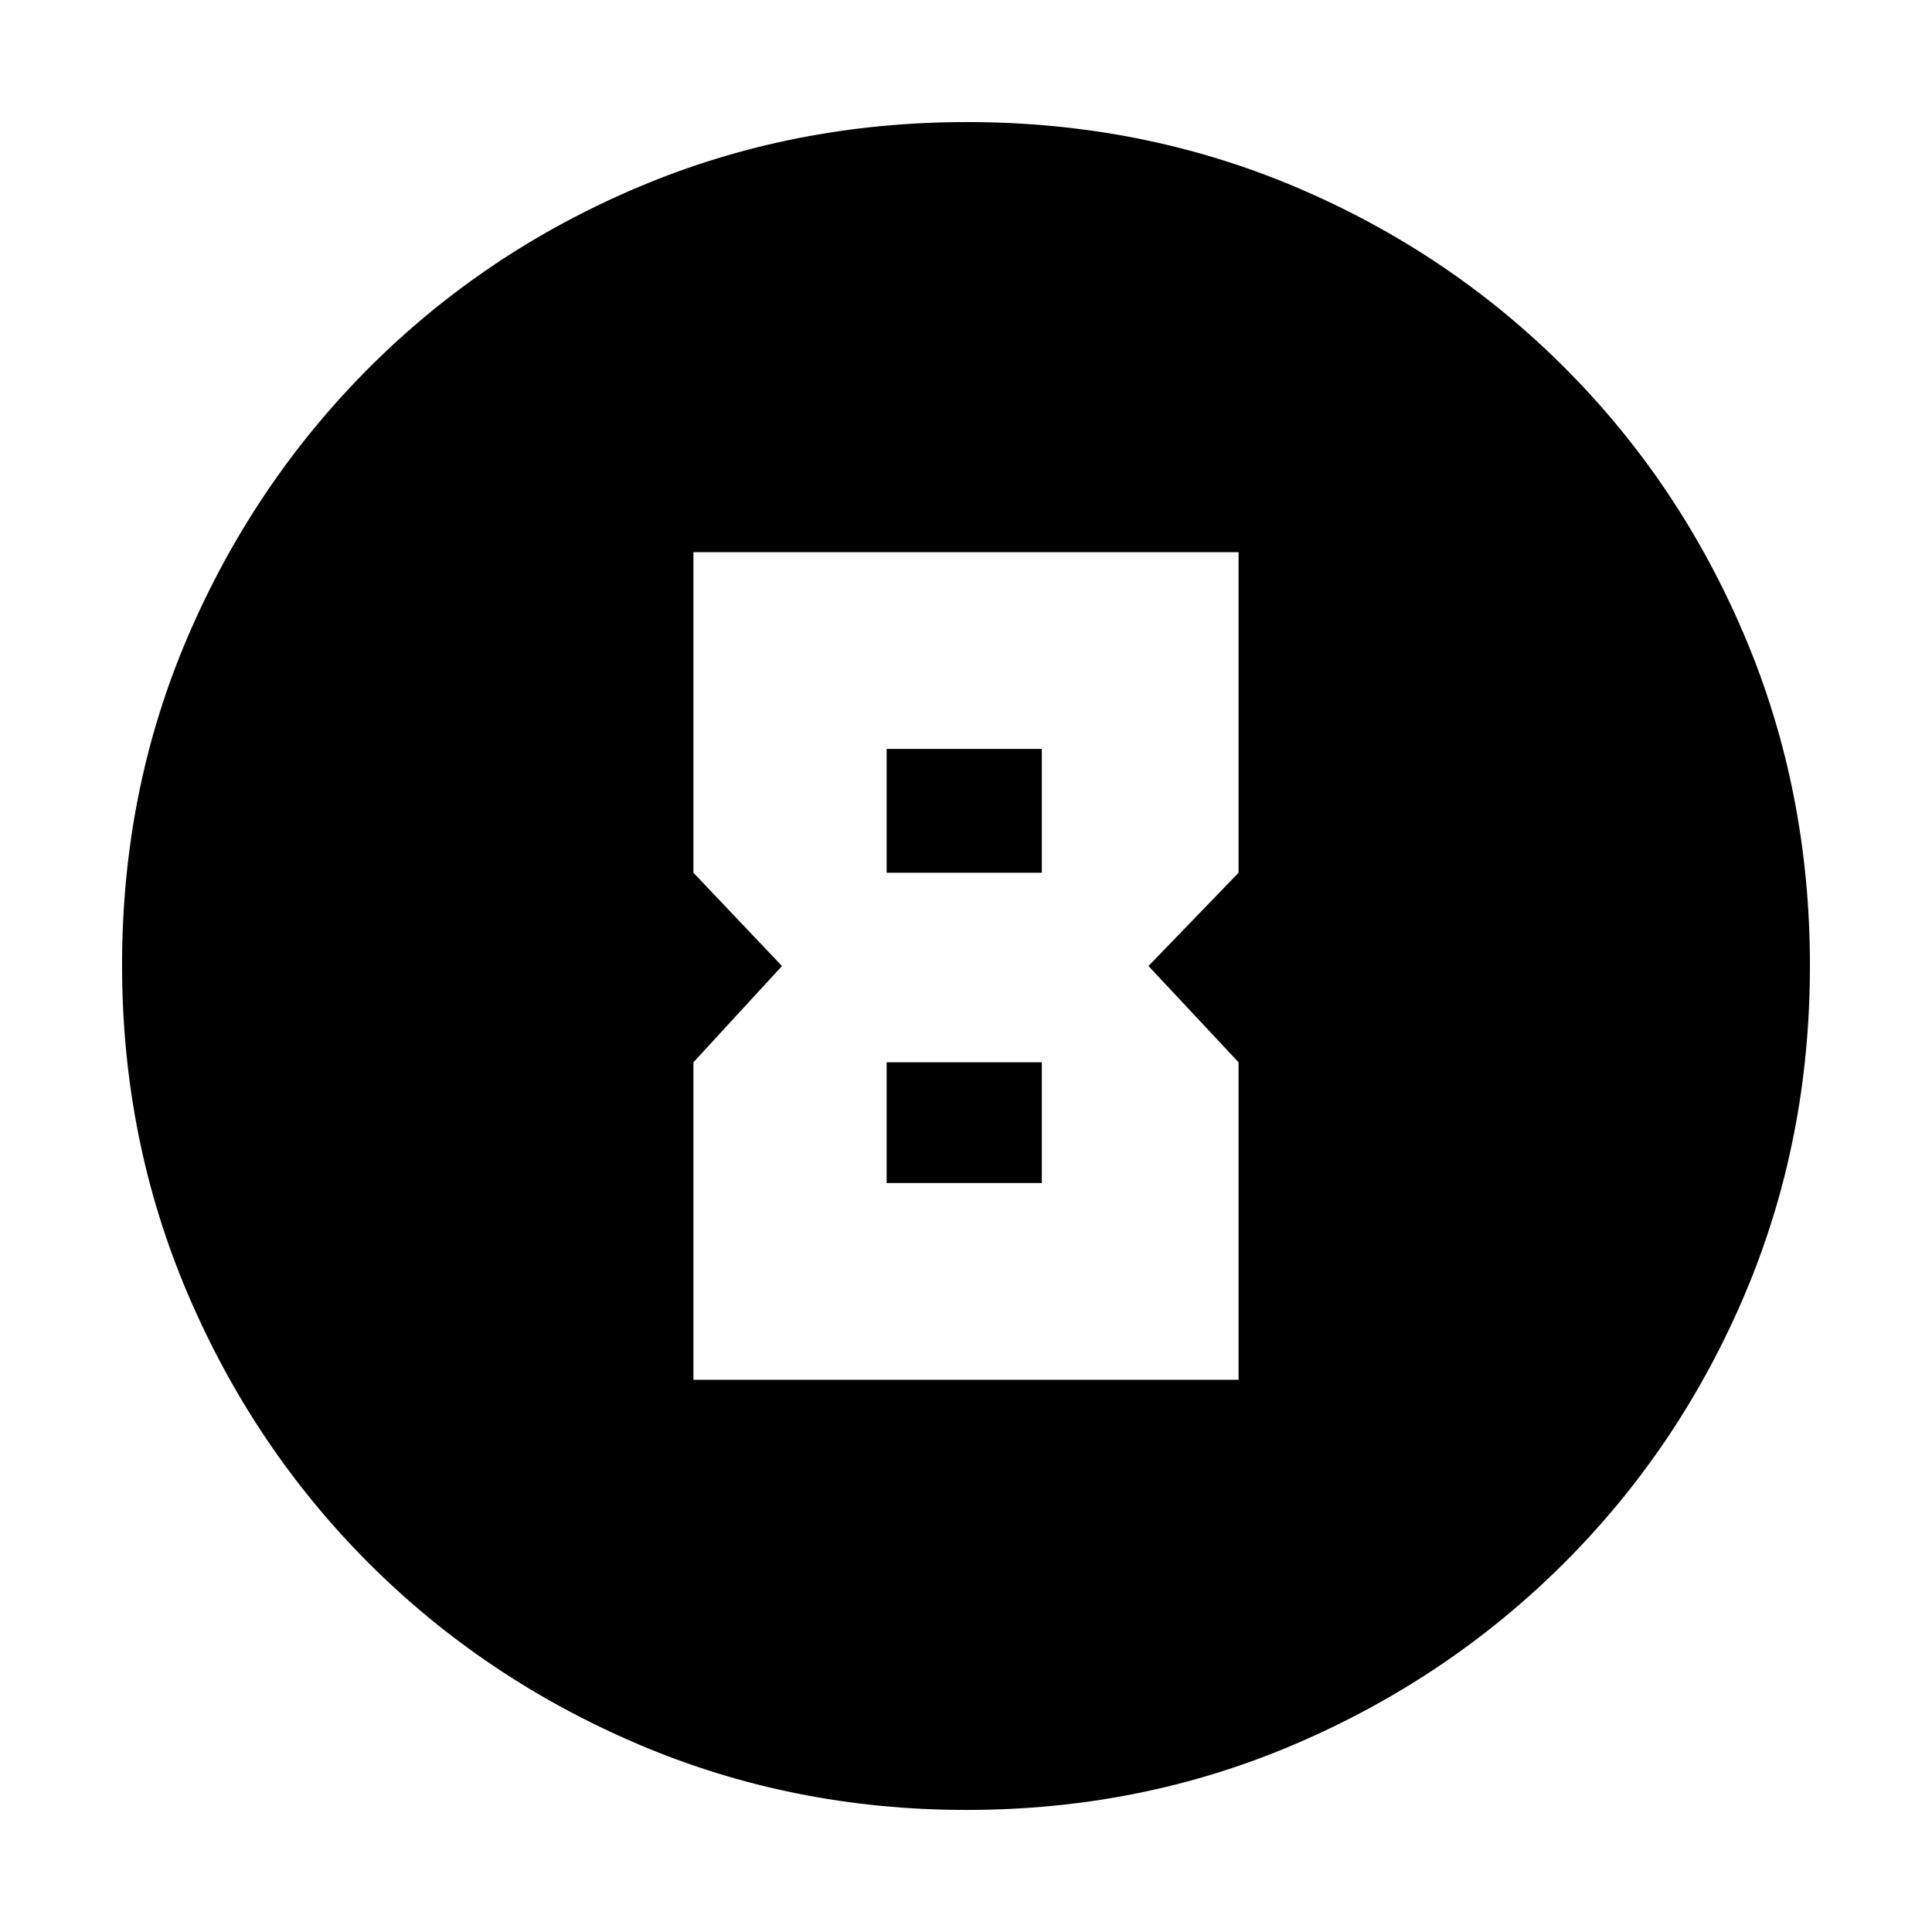 <svg xmlns="http://www.w3.org/2000/svg" height="20" viewBox="0 96 960 960" width="20"><path d="M480.276 995.348q-86.633 0-163.188-32.66-76.554-32.659-133.835-89.941-57.282-57.281-89.941-133.794-32.66-76.512-32.66-163.411 0-87.156 32.719-163.316 32.718-76.16 90.139-133.601 57.421-57.442 133.793-89.708 76.372-32.265 163.155-32.265 87.146 0 163.308 32.261 76.163 32.262 133.611 89.71 57.448 57.448 89.71 133.862 32.261 76.413 32.261 163.323 0 86.909-32.265 163.085-32.266 76.176-89.708 133.597-57.441 57.421-133.826 90.139-76.384 32.719-163.273 32.719ZM344.565 781.609h270.87V623.848L570.674 576l44.761-46.326V370.391h-270.87v159.283l44 46.326-44 47.848v157.761Zm96-251.935v-61.522h77.109v61.522h-77.109Zm0 154.174v-60h77.109v60h-77.109Z"/></svg>